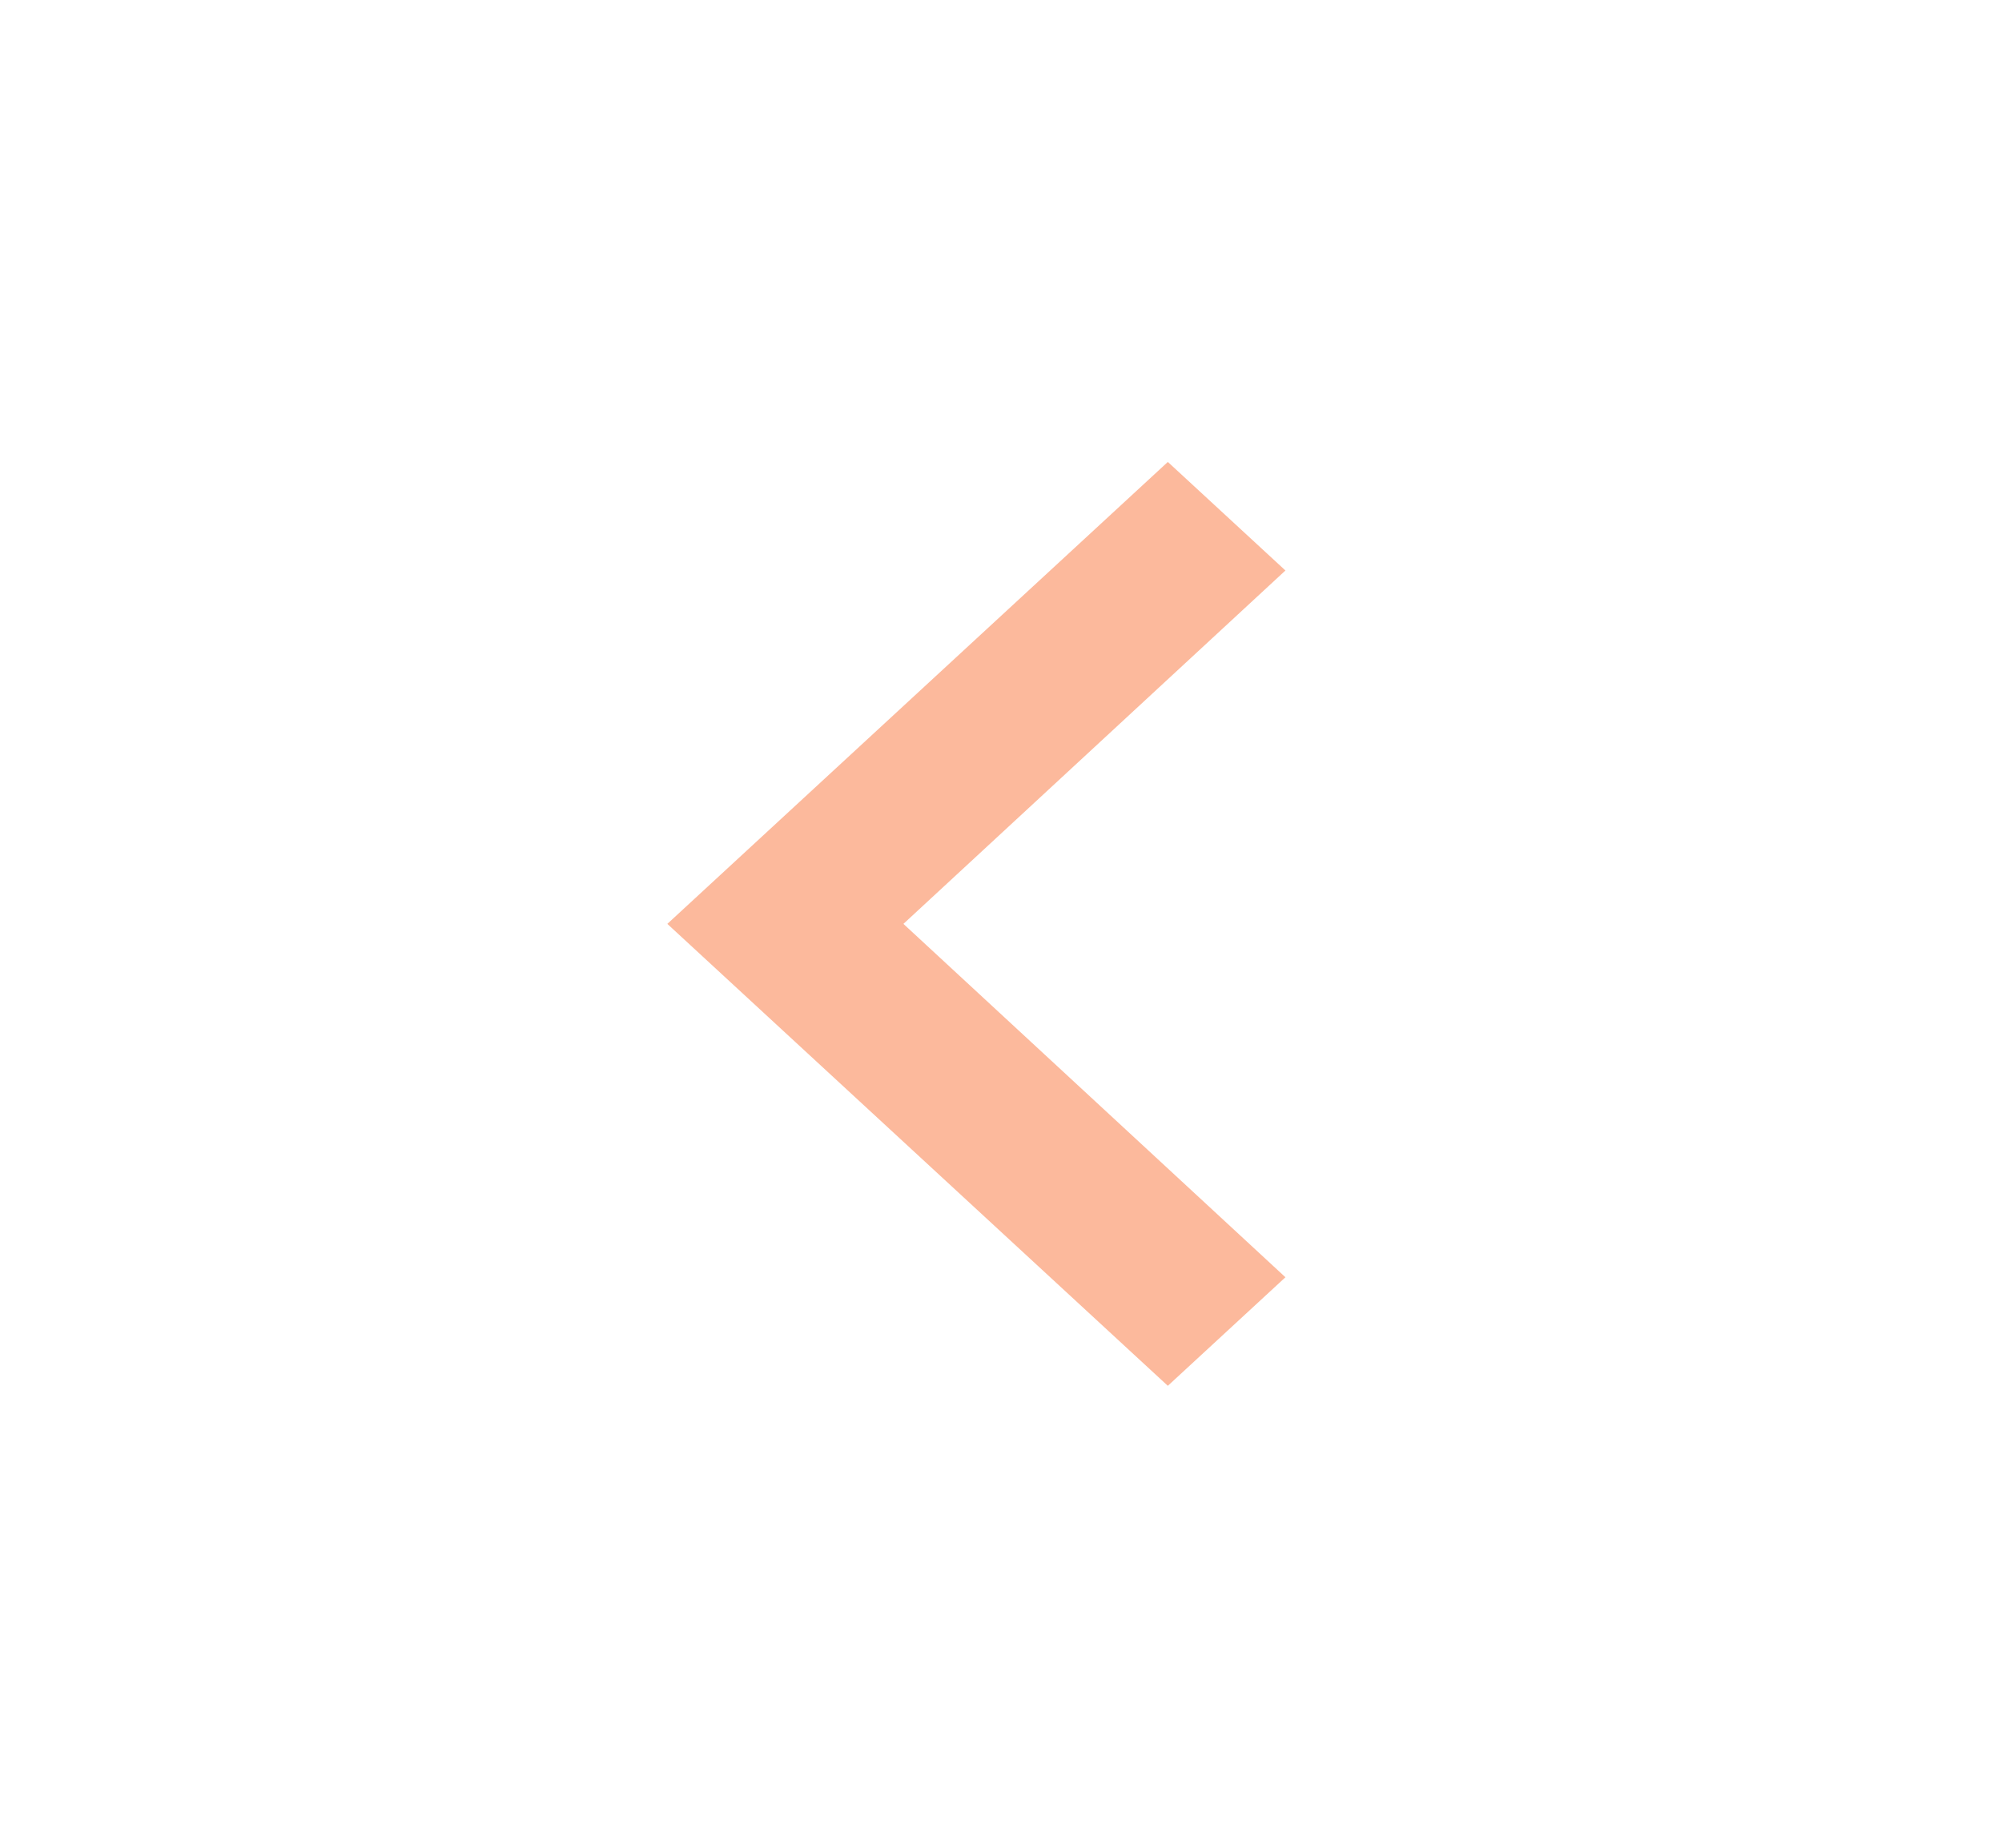 <svg width="39" height="36" viewBox="0 0 39 36" fill="none" xmlns="http://www.w3.org/2000/svg">
<g clip-path="url(#clip0_73_260)">
<path d="M25.041 24.885L17.599 18L25.041 11.115L22.75 9L13 18L22.75 27L25.041 24.885Z" fill="#FCB495" fill-opacity="0.93"/>
</g>
<defs>
<clipPath id="clip0_73_260">
<rect width="39" height="36" fill="white"/>
</clipPath>
</defs>
</svg>

